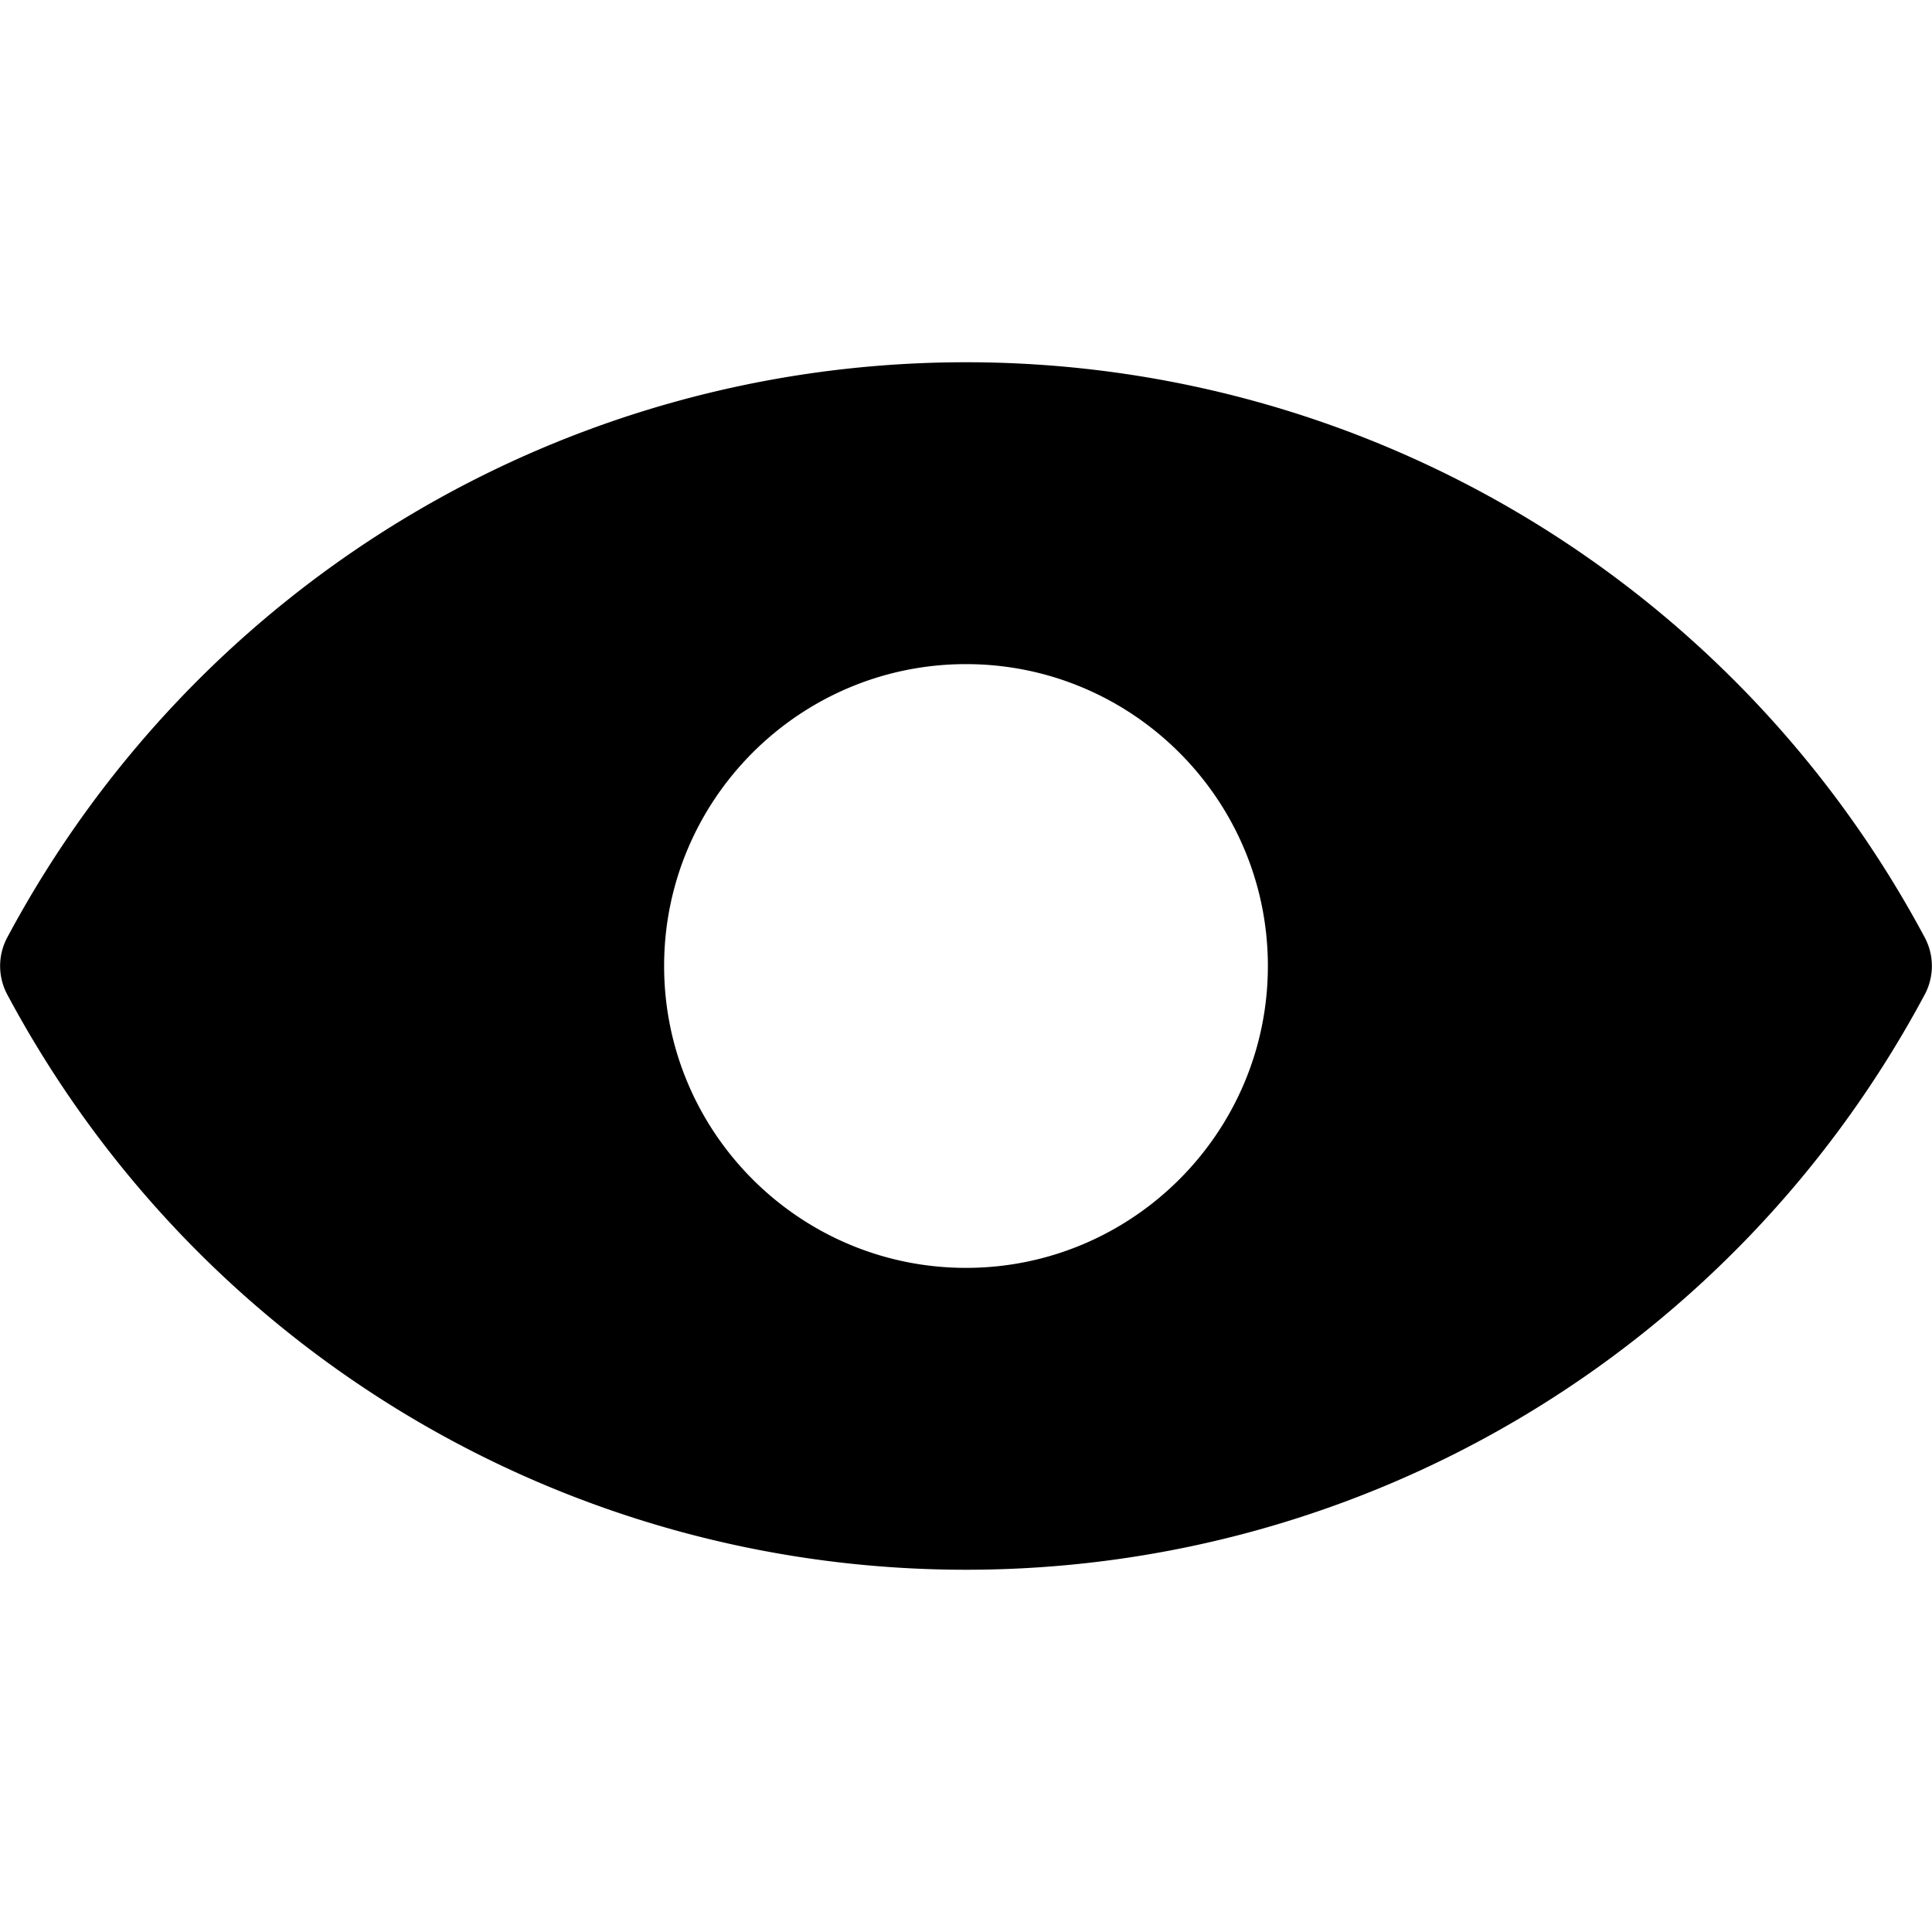 <!-- © Red Hat, Inc. CC-BY-4.0 licensed --><svg xmlns="http://www.w3.org/2000/svg" viewBox="0 0 32 32"><path d="M31.88 15.528C28.738 9.651 22.653 6 16 6S3.262 9.651.12 15.528a1.003 1.003 0 0 0 0 .944C3.262 22.349 9.347 26 16 26s12.738-3.651 15.88-9.528a1.003 1.003 0 0 0 0-.944ZM16 21c-2.757 0-5-2.243-5-5s2.243-5 5-5 5 2.243 5 5-2.243 5-5 5Z"/></svg>